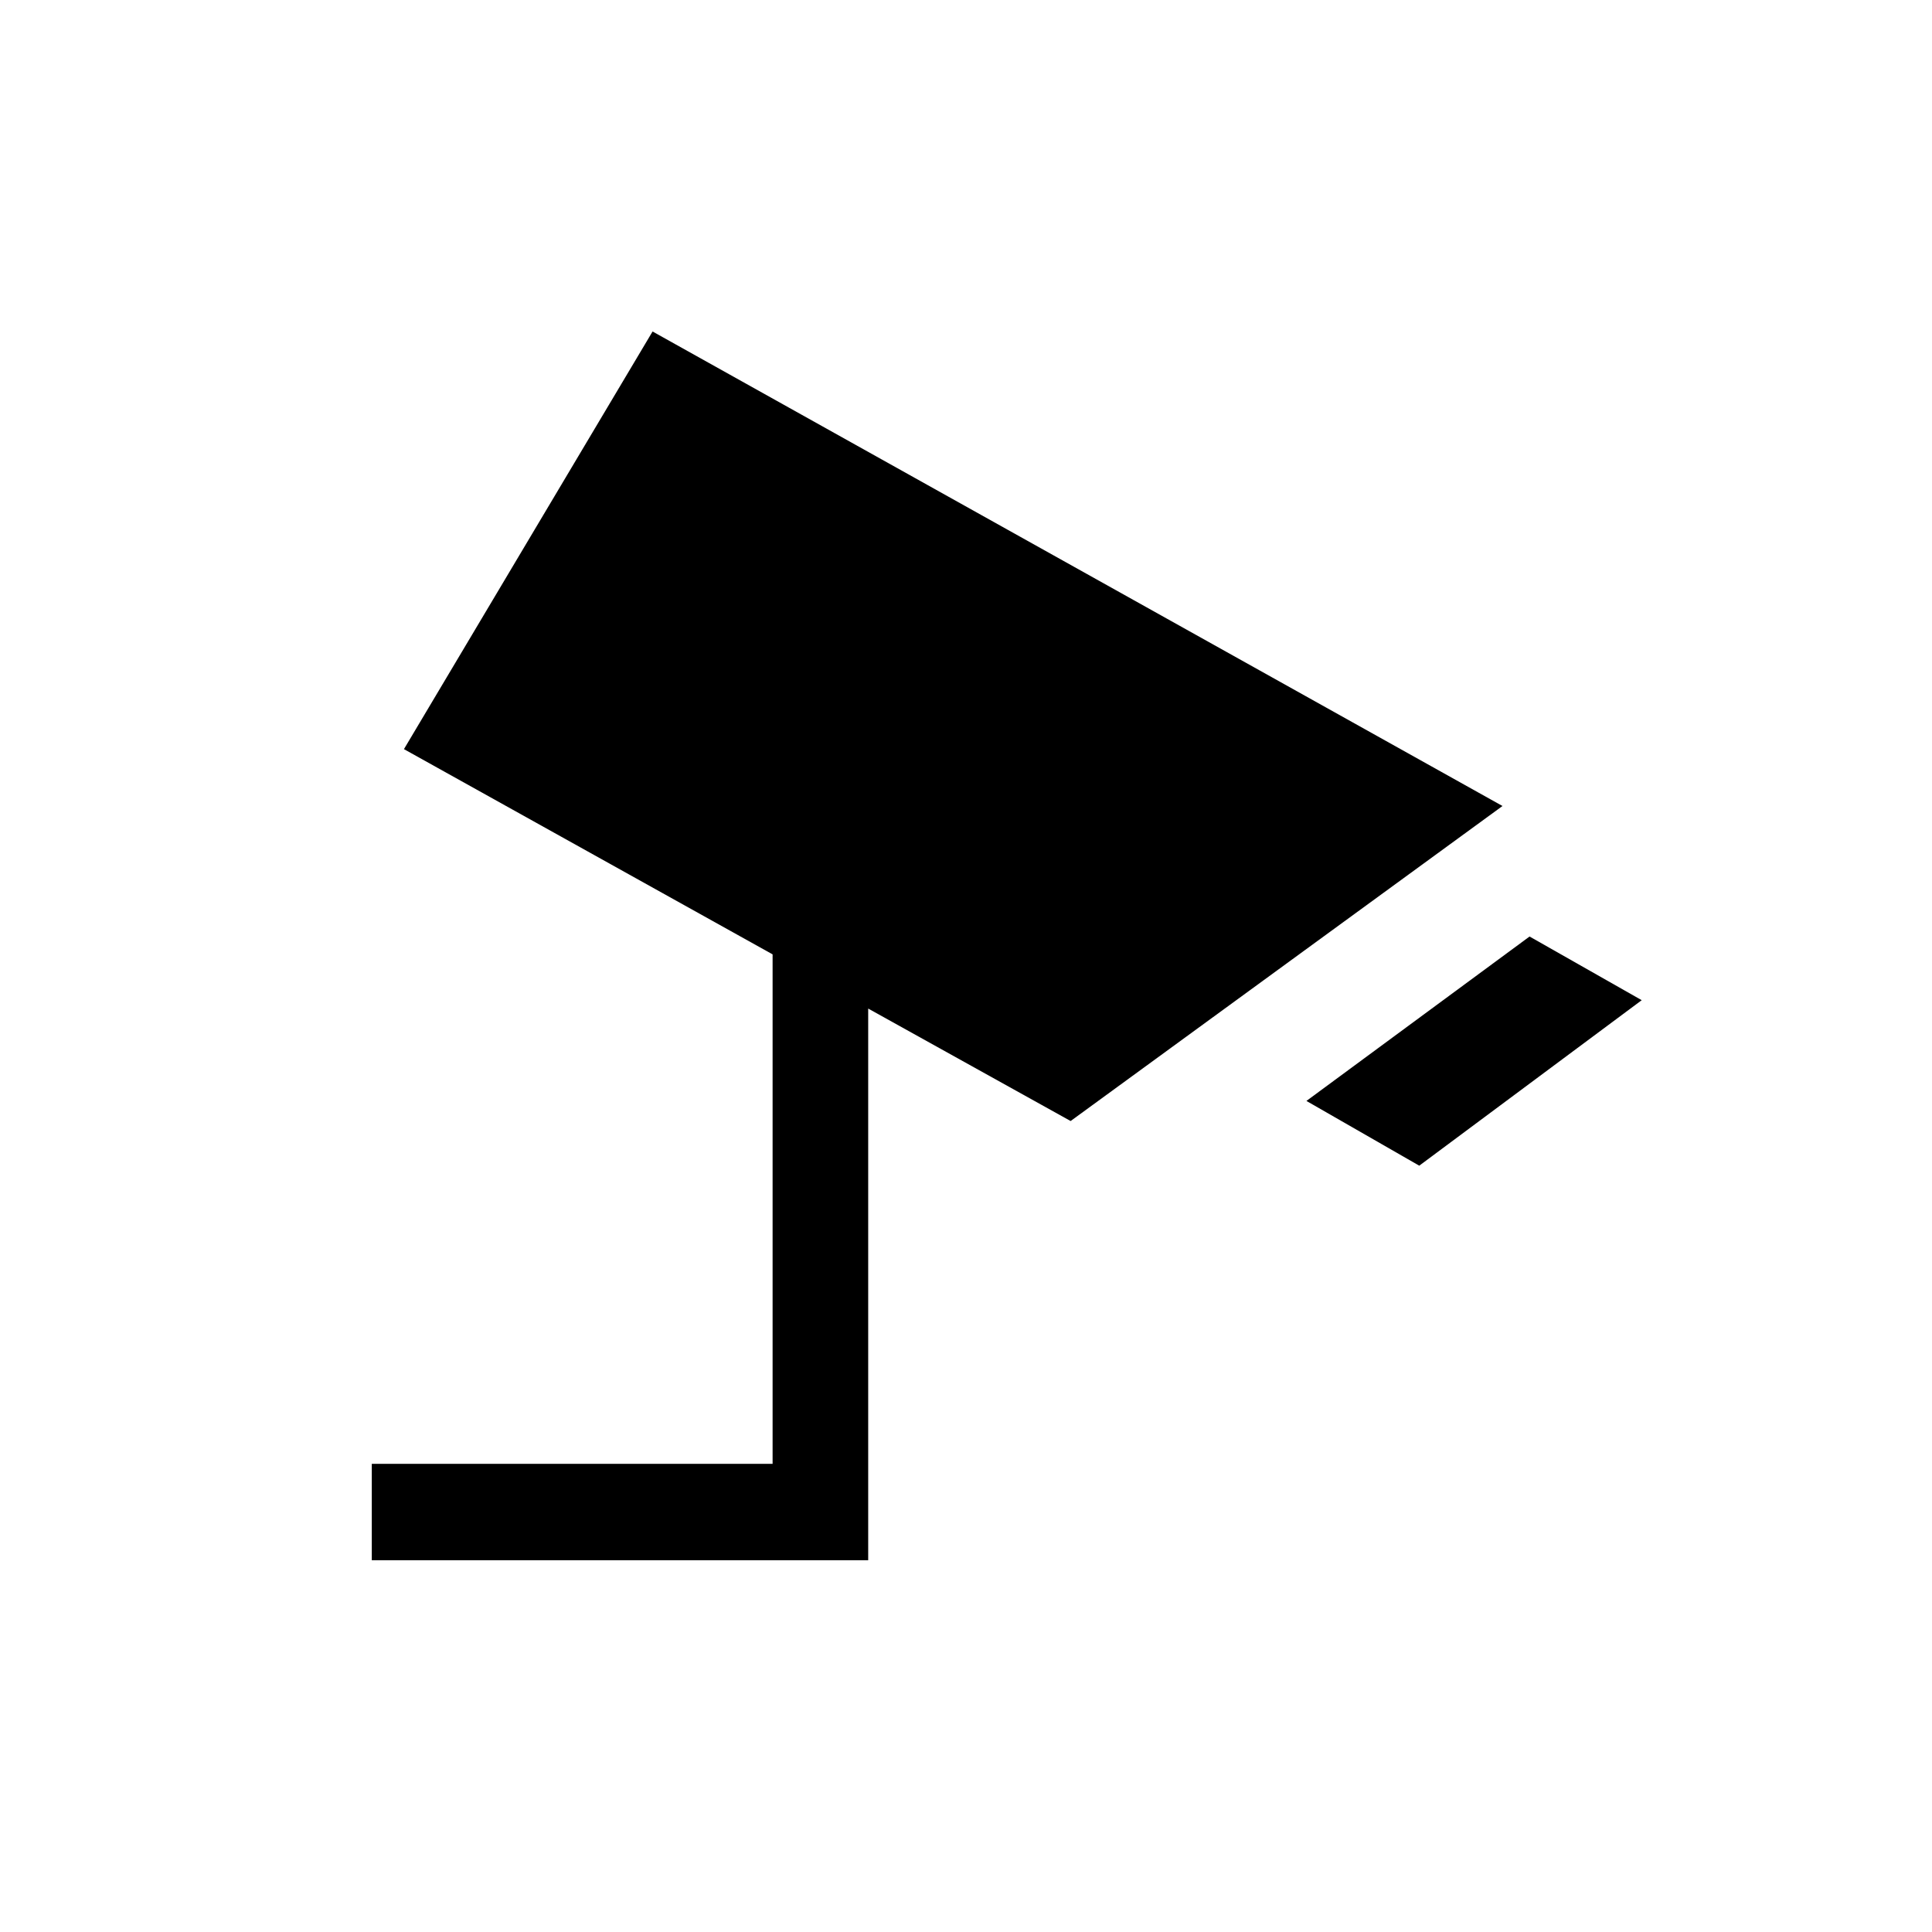 <svg xmlns="http://www.w3.org/2000/svg" height="40" viewBox="0 -960 960 960" width="40"><path d="m705.22-380.78-56.06-32.17 110.87-81.7 55.73 31.64-110.54 82.23ZM184.74-184.74v-47.89H383.9v-253.15L200.72-587.76l123.54-207.52L746.58-559.5 531.99-402.97 431.4-458.85v274.11H184.74Z"/></svg>